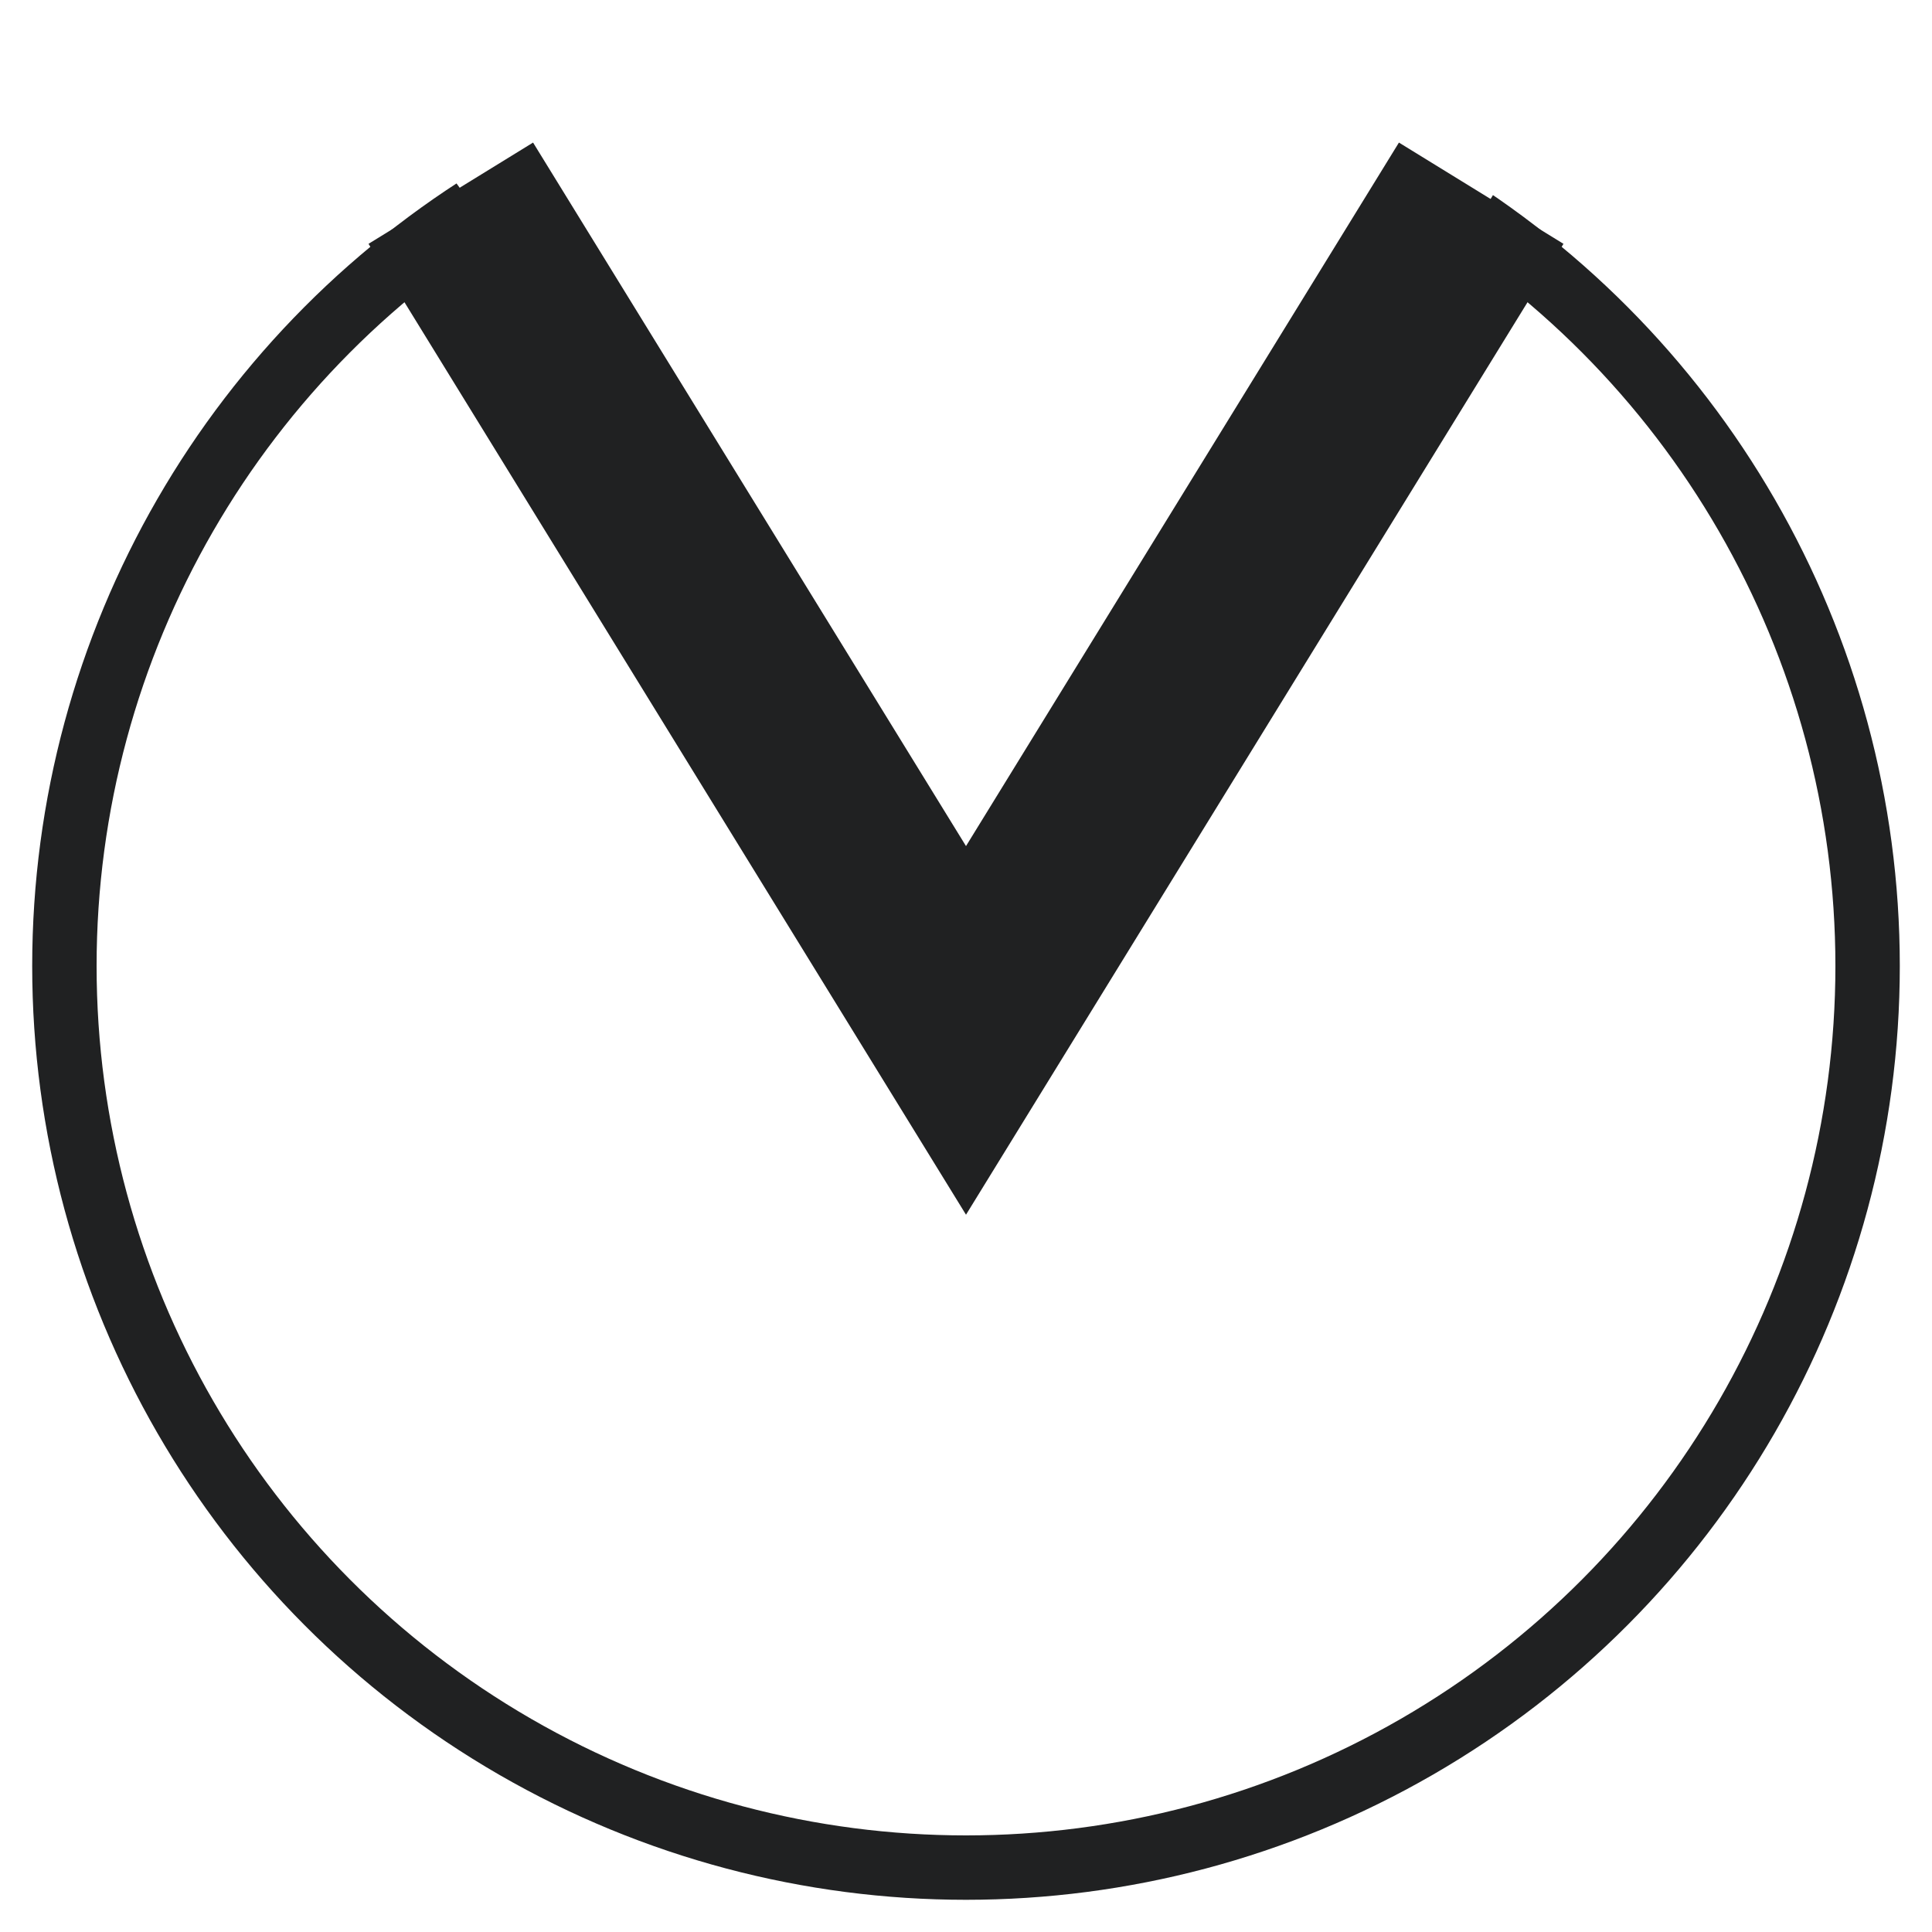 <svg width="30" height="30" version="1.1" xmlns="http://www.w3.org/2000/svg" xmlns:xlink="http://www.w3.org/1999/xlink"><defs><clipPath id="cut-off"><path d="M5 0 L16 15 L25 0 L30 0 L30 30 L0 30 L0 0 Z" /></clipPath></defs><circle cx="15" cy="15" r="14" fill="transparent" stroke="rgb(32,33,34)" stroke-width="1" clip-path="url(#cut-off)" /><path d="M7 3 L15 16 L23 3" fill="transparent" stroke="rgb(32,33,34)" stroke-width="3" /></svg>